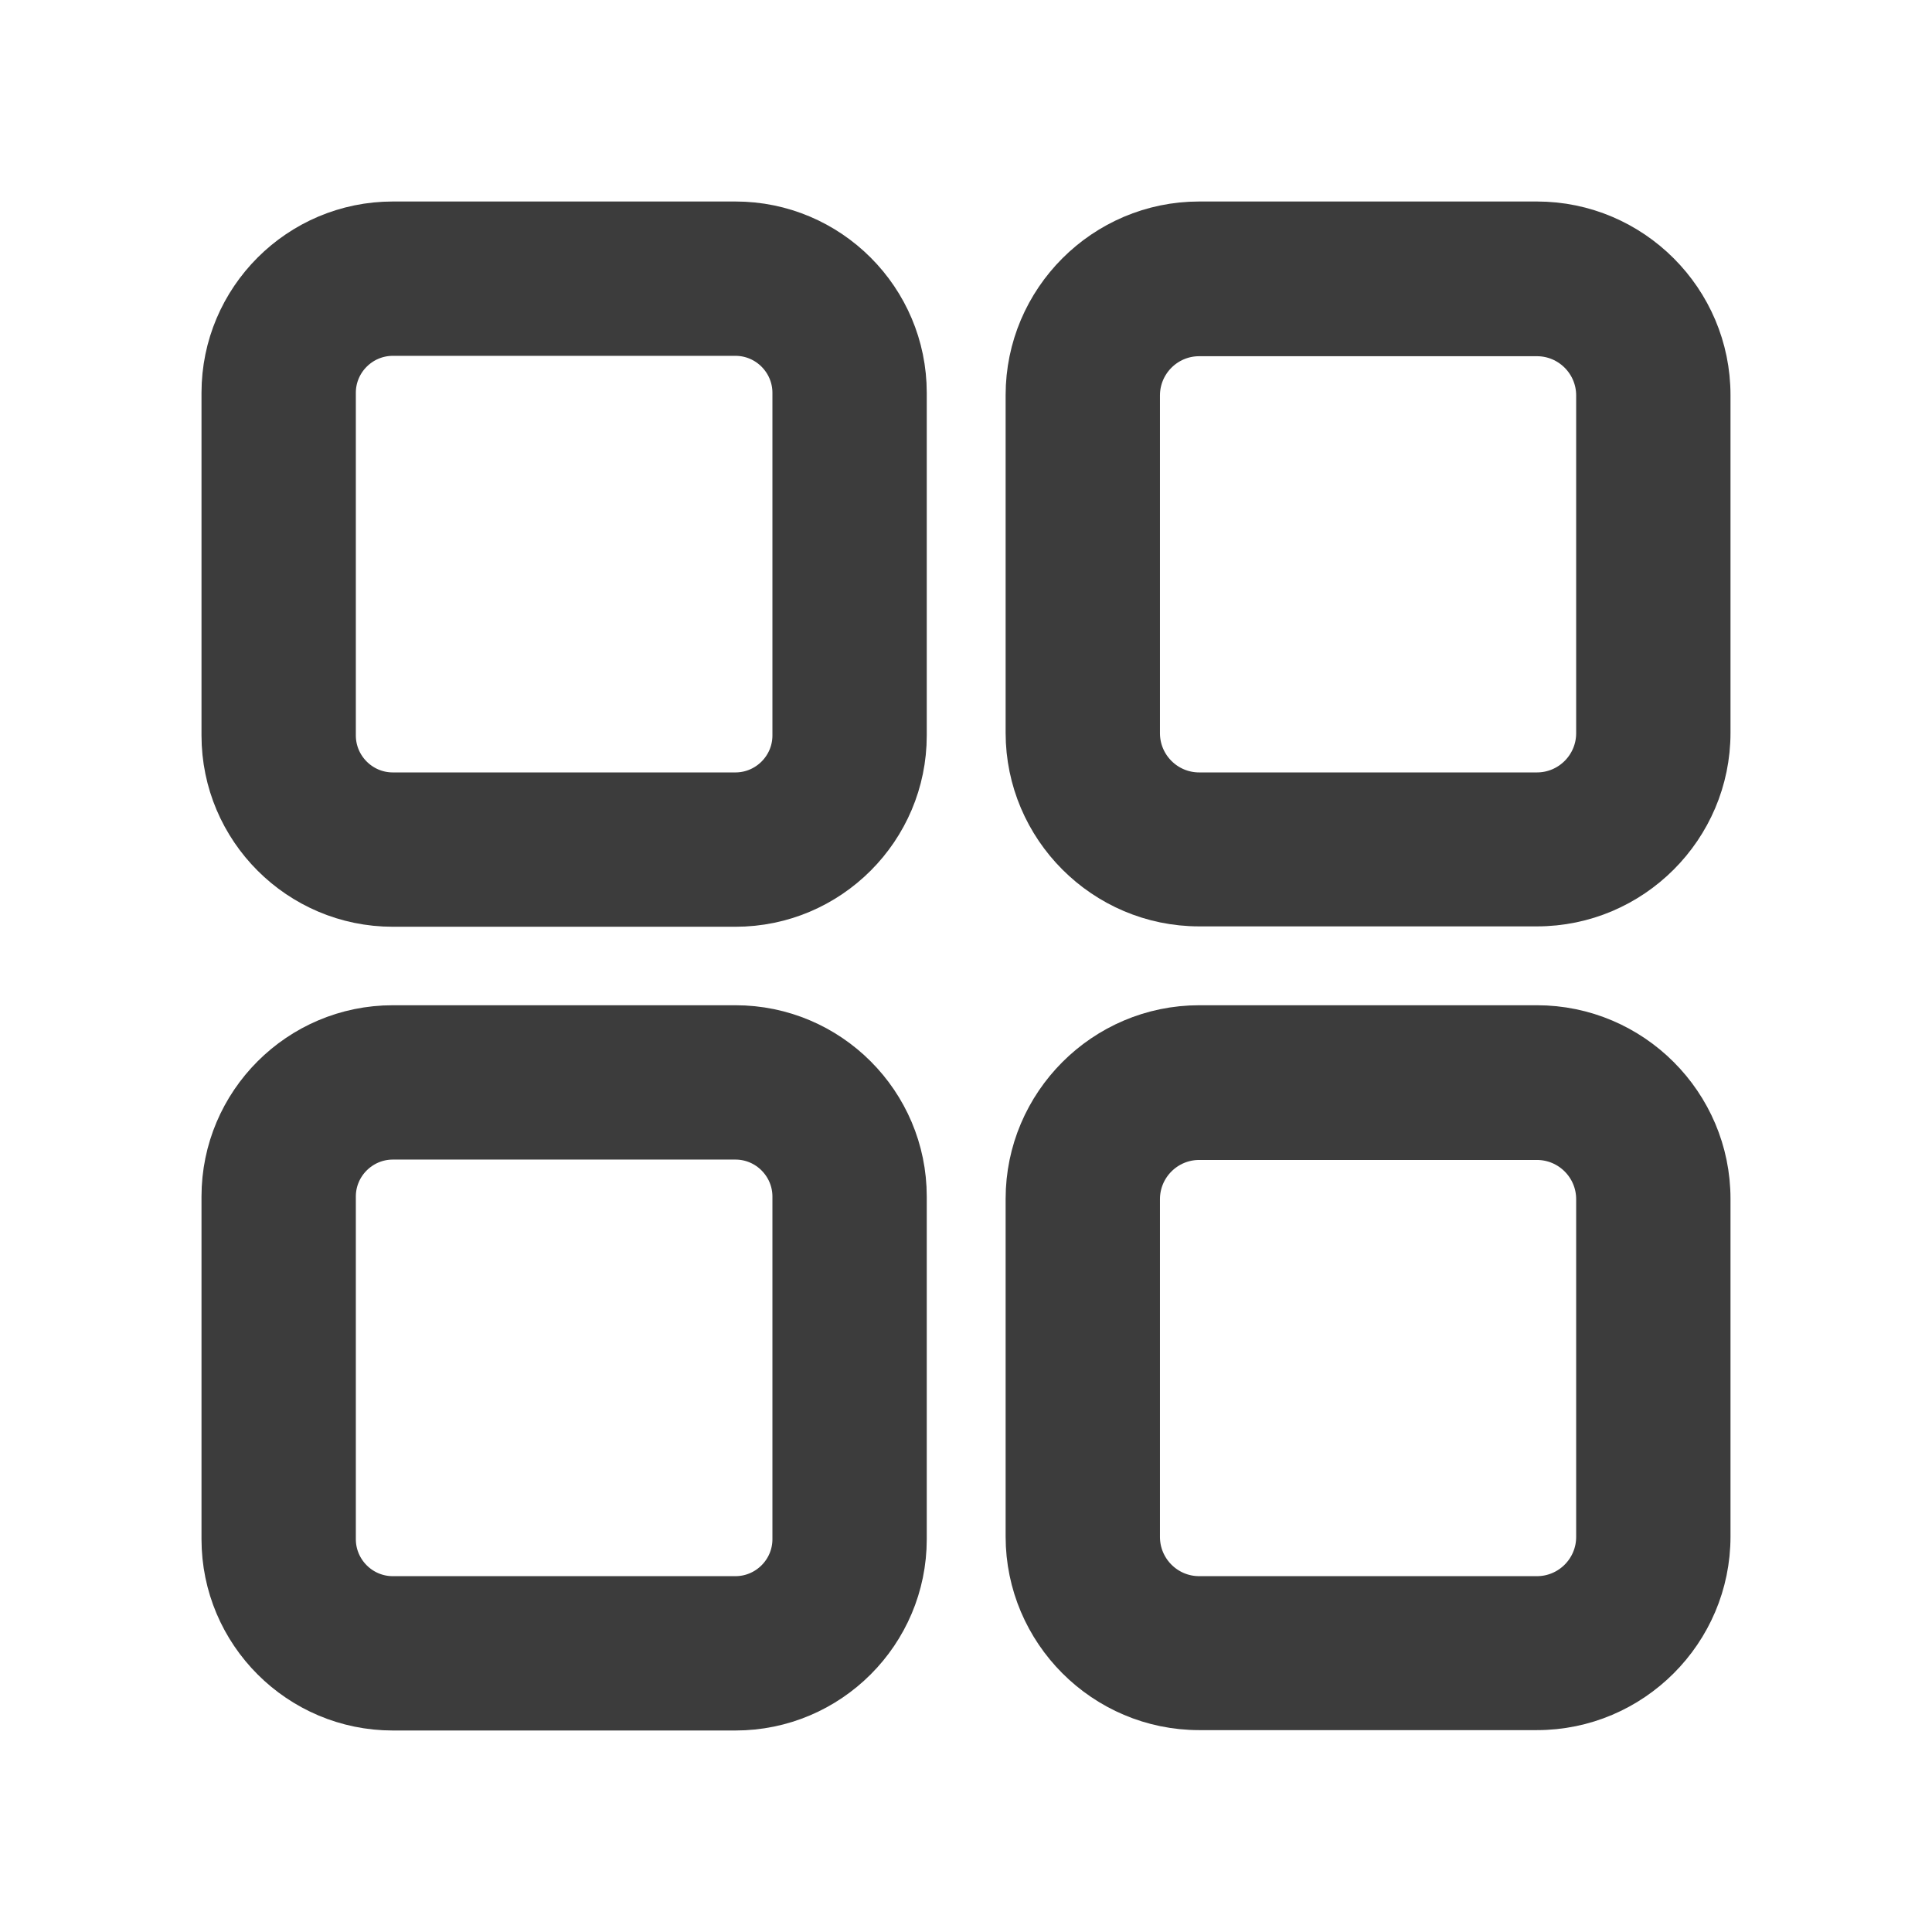 <?xml version="1.0" encoding="utf-8"?>
<!-- Generator: Adobe Illustrator 27.9.0, SVG Export Plug-In . SVG Version: 6.00 Build 0)  -->
<svg version="1.1" id="Capa_1" xmlns="http://www.w3.org/2000/svg" xmlns:xlink="http://www.w3.org/1999/xlink" x="0px" y="0px"
	 viewBox="0 0 512 512" style="enable-background:new 0 0 512 512;" xml:space="preserve">
<style type="text/css">
	.st0{fill:#3C3C3C;stroke:#3C3C3C;stroke-width:10;stroke-miterlimit:10;}
</style>
<g>
	<g>
		<g>
			<path class="st0" d="M194.9,58.4h-90.8c-25.2,0-45.7,20.5-45.7,45.7v90.8c0,25.2,20.5,45.7,45.7,45.7h90.8
				c25.2,0,45.7-20.5,45.7-45.7v-90.8C240.6,78.9,220.1,58.4,194.9,58.4z M209.7,194.9c0,8.2-6.7,14.8-14.8,14.8h-90.8
				c-8.2,0-14.8-6.7-14.8-14.8v-90.8c0-8.2,6.7-14.8,14.8-14.8h90.8c8.2,0,14.8,6.7,14.8,14.8V194.9z"/>
		</g>
	</g>
	<g>
		<g>
			<path class="st0" d="M407.3,58.4h-89.5c-25.5,0-46.3,20.8-46.3,46.3v89.5c0,25.5,20.8,46.3,46.3,46.3h89.5
				c25.5,0,46.3-20.8,46.3-46.3v-89.5C453.6,79.2,432.8,58.4,407.3,58.4z M422.7,194.3c0,8.5-6.9,15.4-15.4,15.4h-89.5
				c-8.5,0-15.4-6.9-15.4-15.4v-89.5c0-8.5,6.9-15.4,15.4-15.4h89.5c8.5,0,15.4,6.9,15.4,15.4V194.3z"/>
		</g>
	</g>
	<g>
		<g>
			<path class="st0" d="M194.9,271.4h-90.8c-25.2,0-45.7,20.5-45.7,45.7v90.8c0,25.2,20.5,45.7,45.7,45.7h90.8
				c25.2,0,45.7-20.5,45.7-45.7v-90.8C240.6,291.9,220.1,271.4,194.9,271.4z M209.7,407.9c0,8.2-6.7,14.8-14.8,14.8h-90.8
				c-8.2,0-14.8-6.7-14.8-14.8v-90.8c0-8.2,6.7-14.8,14.8-14.8h90.8c8.2,0,14.8,6.7,14.8,14.8V407.9z"/>
		</g>
	</g>
	<g>
		<g>
			<path class="st0" d="M407.3,271.4h-89.5c-25.5,0-46.3,20.8-46.3,46.3v89.5c0,25.5,20.8,46.3,46.3,46.3h89.5
				c25.5,0,46.3-20.8,46.3-46.3v-89.5C453.6,292.2,432.8,271.4,407.3,271.4z M422.7,407.3c0,8.5-6.9,15.4-15.4,15.4h-89.5
				c-8.5,0-15.4-6.9-15.4-15.4v-89.5c0-8.5,6.9-15.4,15.4-15.4h89.5c8.5,0,15.4,6.9,15.4,15.4V407.3z"/>
		</g>
	</g>
</g>
</svg>
